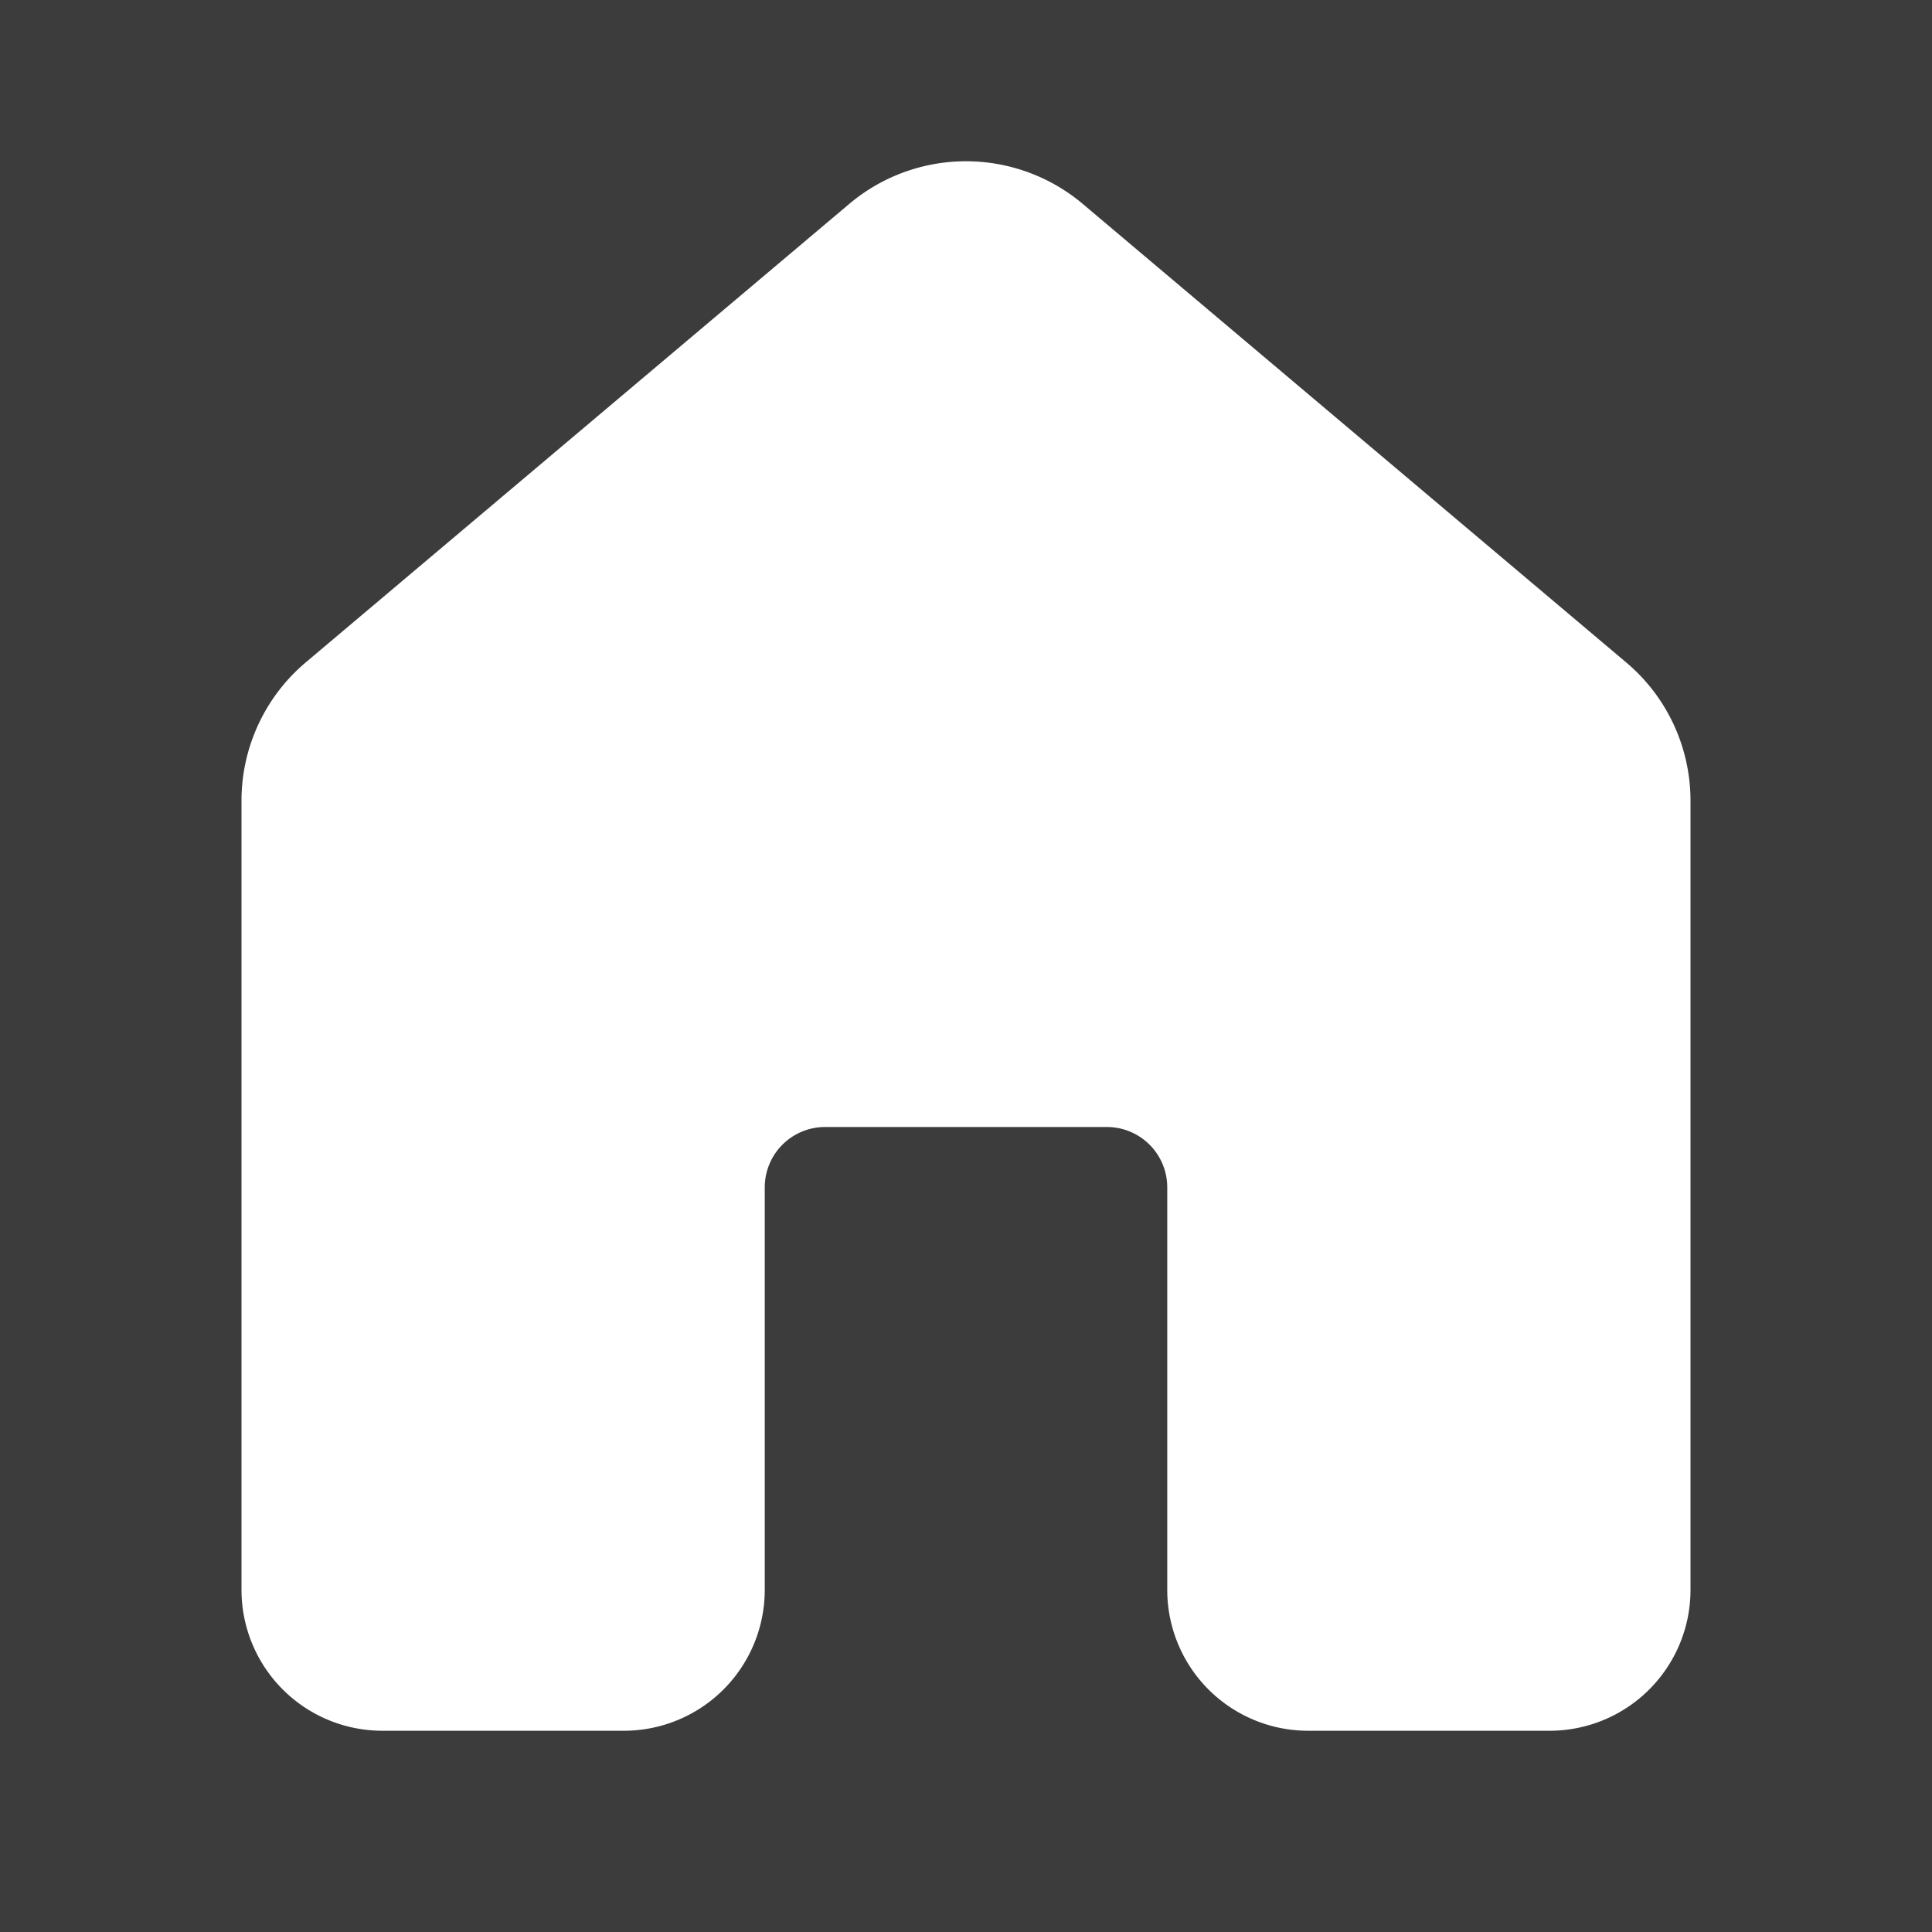 <svg width="60" height="60" fill="none" xmlns="http://www.w3.org/2000/svg"><path fill="#3C3C3C" d="M0 0h60v60H0z"/><path d="M26.375 6.332a5.625 5.625 0 0 1 7.25 0L50.5 20.57c1.27 1.067 2 2.64 2 4.3v24.505a4.375 4.375 0 0 1-4.375 4.375h-7.5a4.375 4.375 0 0 1-4.375-4.375v-12.5A1.875 1.875 0 0 0 34.375 35h-8.75a1.875 1.875 0 0 0-1.875 1.875v12.5a4.375 4.375 0 0 1-4.375 4.375h-7.5A4.376 4.376 0 0 1 7.5 49.375V24.867c0-1.657.73-3.23 2-4.3L26.375 6.332Z" fill="#fff"/></svg>